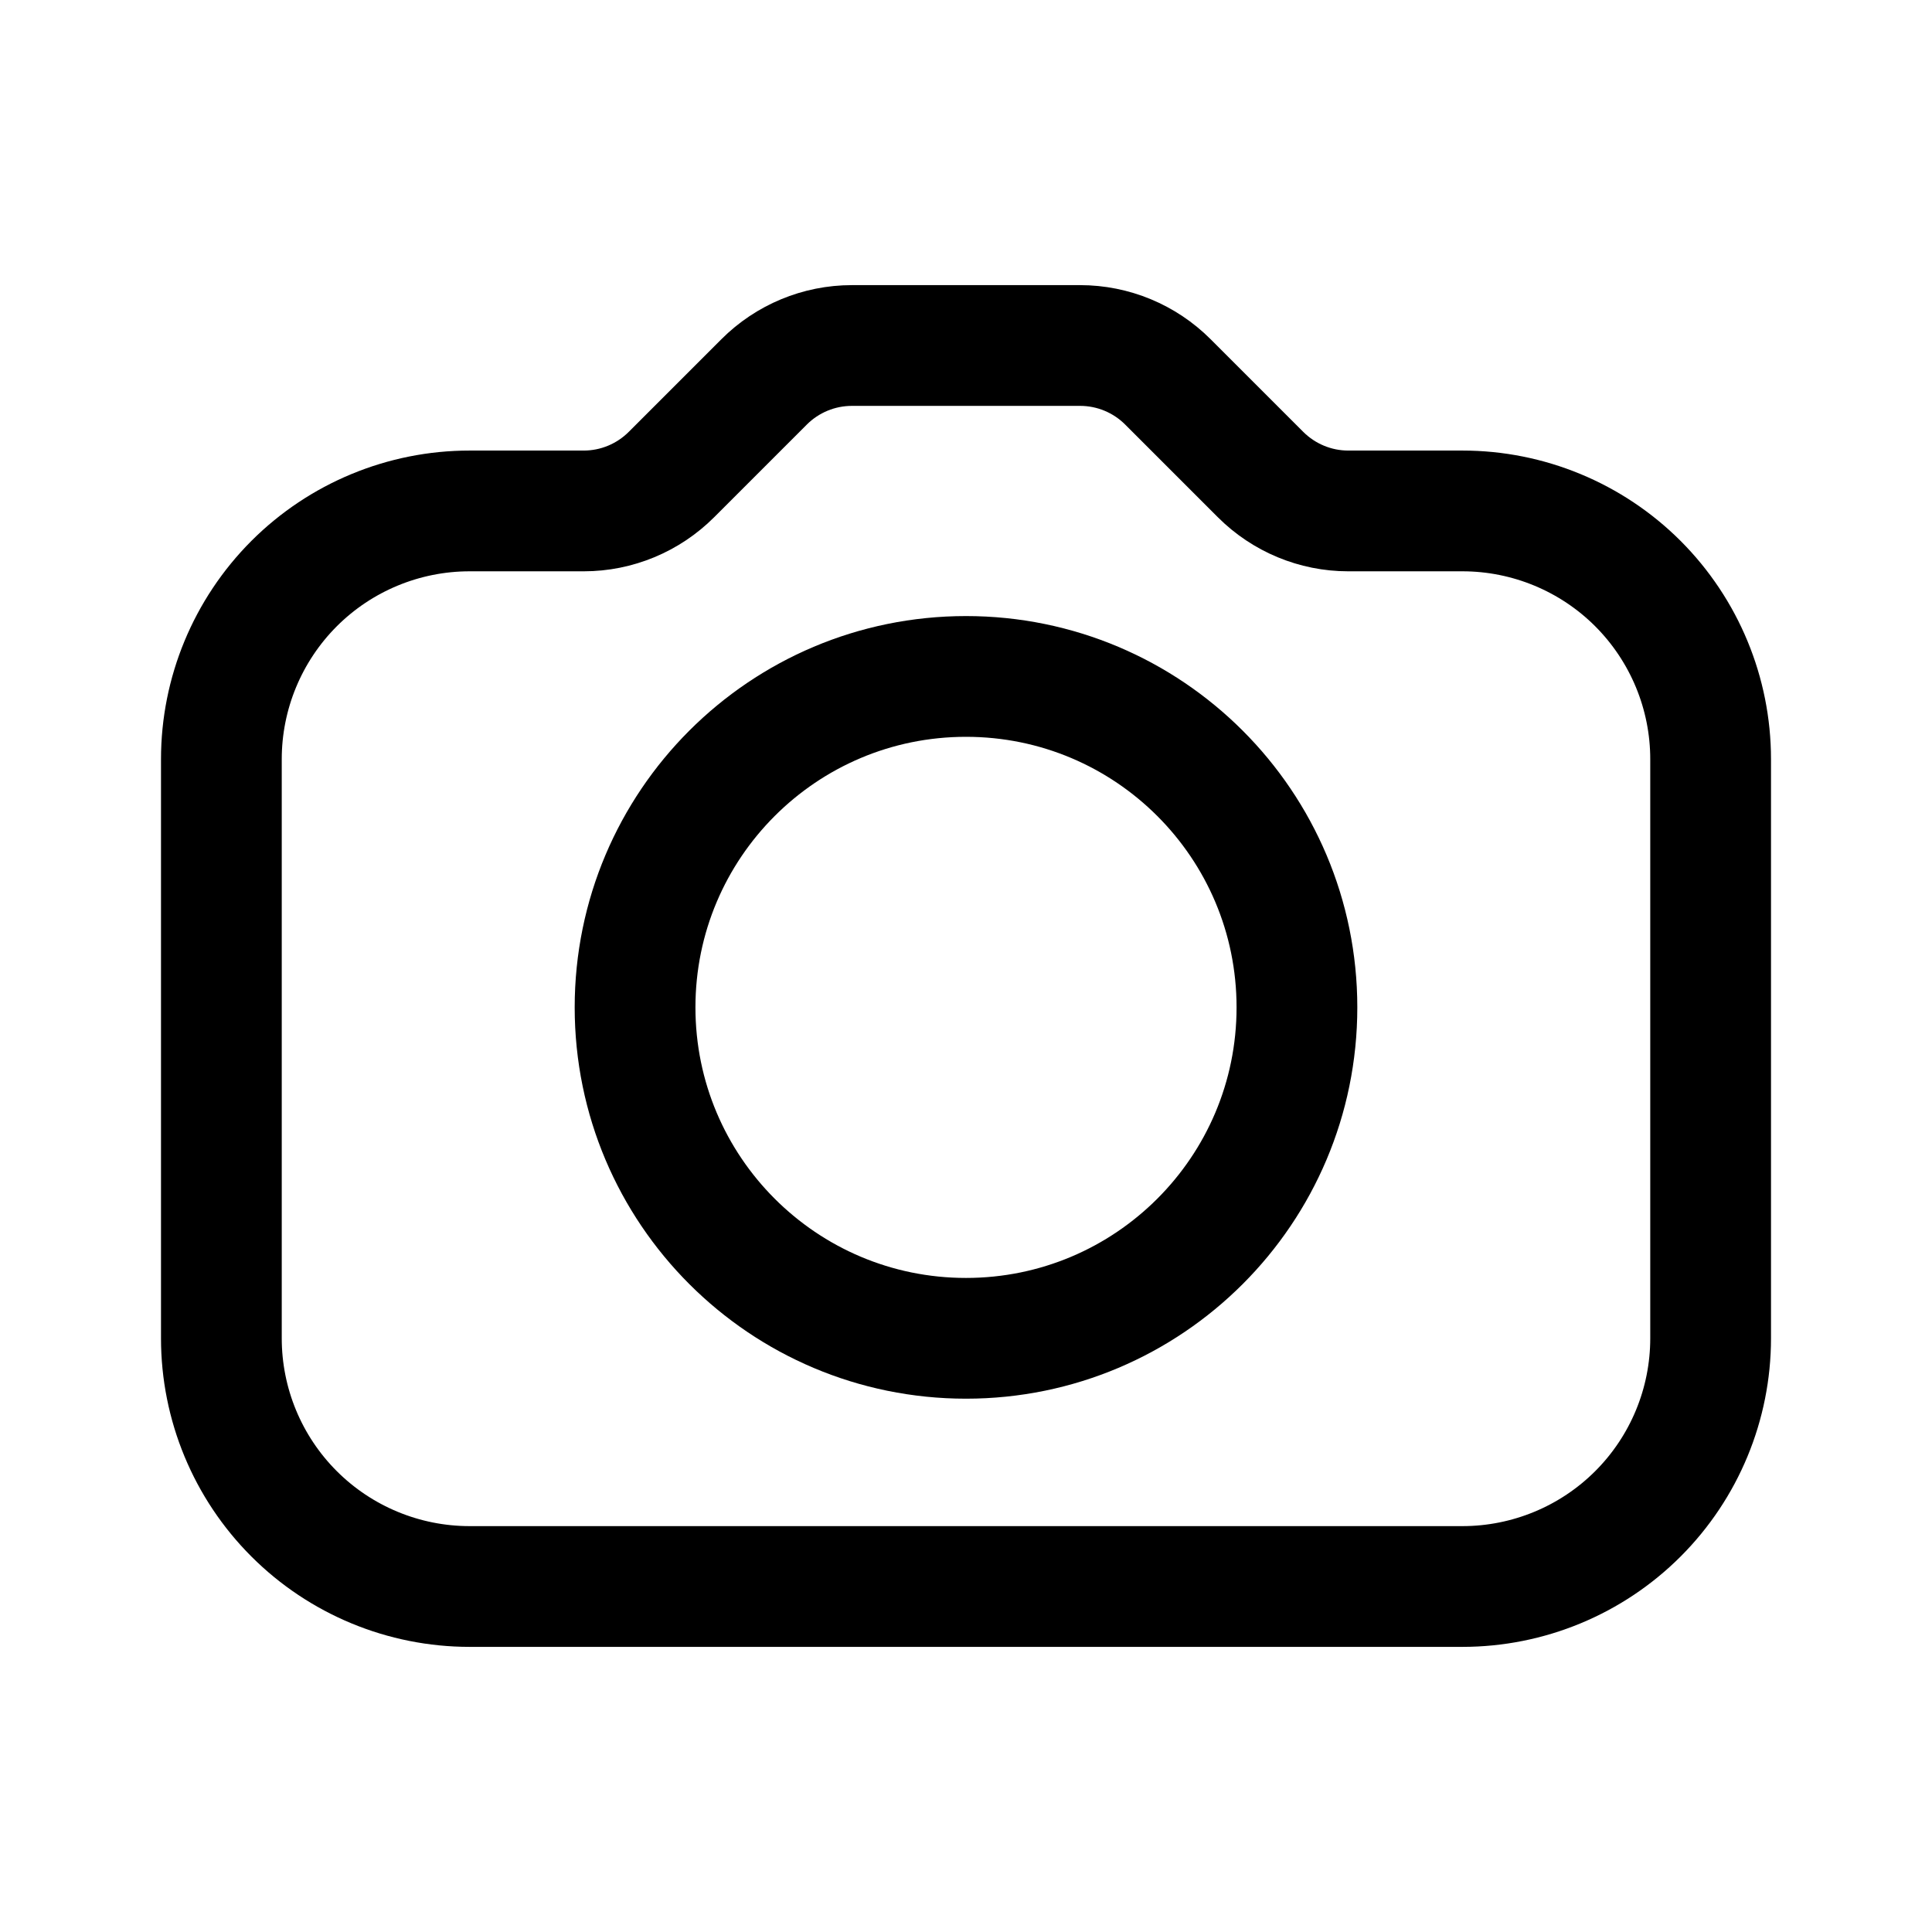<svg width="24" height="24" viewBox="0 0 24 24" fill="none" xmlns="http://www.w3.org/2000/svg">
<path d="M5.833 19.708H18.167C18.984 19.708 19.769 19.383 20.347 18.805C20.925 18.227 21.25 17.443 21.25 16.625V9.431C21.25 8.613 20.925 7.829 20.347 7.25C19.769 6.672 18.984 6.347 18.167 6.347H16.748C16.34 6.347 15.948 6.184 15.659 5.895L14.508 4.744C14.219 4.455 13.827 4.292 13.418 4.292H10.582C10.173 4.292 9.781 4.455 9.492 4.744L8.341 5.895C8.052 6.184 7.66 6.347 7.252 6.347H5.833C5.016 6.347 4.231 6.672 3.653 7.25C3.075 7.829 2.75 8.613 2.75 9.431V16.625C2.75 17.443 3.075 18.227 3.653 18.805C4.231 19.383 5.016 19.708 5.833 19.708Z" stroke="black" stroke-width="1.5" stroke-linecap="round" stroke-linejoin="round"/>
<path d="M12 16.625C14.271 16.625 16.111 14.784 16.111 12.514C16.111 10.243 14.271 8.403 12 8.403C9.729 8.403 7.889 10.243 7.889 12.514C7.889 14.784 9.729 16.625 12 16.625Z" stroke="black" stroke-width="1.5" stroke-linecap="round" stroke-linejoin="round"/>
</svg>

